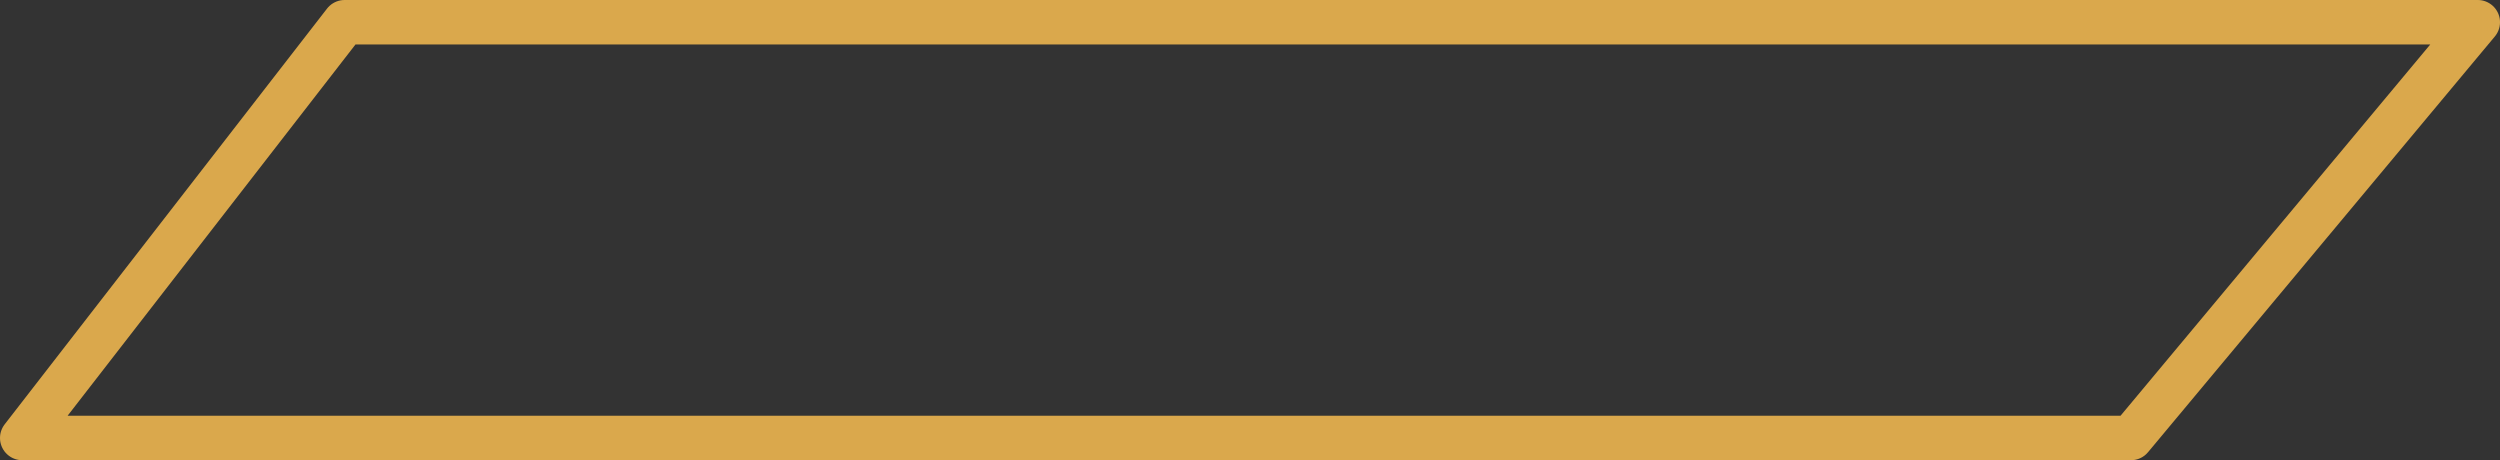 <?xml version="1.0" encoding="UTF-8" standalone="no"?>
<svg xmlns:xlink="http://www.w3.org/1999/xlink" height="20.7px" width="112.45px" xmlns="http://www.w3.org/2000/svg">
  <rect width="100%" height="100%" fill="#333333" stroke="none"/>
  <g transform="matrix(1.0, 0.0, 0.0, 1.0, 1.0, 1.0)">
    <path d="M0.0 18.7 L14.5 0.0 110.45 0.0 94.85 18.7 0.0 18.7 14.5 0.0 110.45 0.0 94.85 18.7 0.0 18.7" fill="none" stroke="url(#gradient0)" stroke-linecap="round" stroke-linejoin="round" stroke-width="2.0">
      <animate attributeName="stroke-width" dur="2s" repeatCount="indefinite" values="2.0;2.0"/>
      <animate attributeName="d" dur="2s" repeatCount="indefinite" values="M0.0 18.7 L14.5 0.0 110.45 0.0 94.85 18.7 0.0 18.7 14.5 0.0 110.45 0.0 94.85 18.7 0.0 18.7;M0.0 18.7 L14.5 0.0 110.45 0.0 94.85 18.7 0.0 18.7 14.5 0.0 110.45 0.0 94.85 18.7 0.0 18.7"/>
    </path>
  </g>
  <defs>
    <radialGradient cx="0" cy="0" gradientTransform="matrix(0.07, 0.0, 0.0, 0.07, -59.2, 0.2)" gradientUnits="userSpaceOnUse" id="gradient0" r="819.2" spreadMethod="pad">
      <animateTransform additive="replace" attributeName="gradientTransform" dur="2s" from="1" repeatCount="indefinite" to="1" type="scale"/>
      <animateTransform additive="sum" attributeName="gradientTransform" dur="2s" from="-59.2 0.2" repeatCount="indefinite" to="171.2 0.55" type="translate"/>
      <animateTransform additive="sum" attributeName="gradientTransform" dur="2s" from="0.0" repeatCount="indefinite" to="0.0" type="rotate"/>
      <animateTransform additive="sum" attributeName="gradientTransform" dur="2s" from="0.07 0.07" repeatCount="indefinite" to="0.07 0.07" type="scale"/>
      <animateTransform additive="sum" attributeName="gradientTransform" dur="2s" from="0.0" repeatCount="indefinite" to="0.0" type="skewX"/>
      <stop offset="0.0" stop-color="#ffffff">
        <animate attributeName="offset" dur="2s" repeatCount="indefinite" values="0.0;0.0"/>
        <animate attributeName="stop-color" dur="2s" repeatCount="indefinite" values="#ffffff;#ffffff"/>
        <animate attributeName="stop-opacity" dur="2s" repeatCount="indefinite" values="1.0;1.0"/>
      </stop>
      <stop offset="1.0" stop-color="#daa84c">
        <animate attributeName="offset" dur="2s" repeatCount="indefinite" values="1.0;1.0"/>
        <animate attributeName="stop-color" dur="2s" repeatCount="indefinite" values="#daa84c;#daa84d"/>
        <animate attributeName="stop-opacity" dur="2s" repeatCount="indefinite" values="1.0;1.0"/>
      </stop>
    </radialGradient>
  </defs>
</svg>
